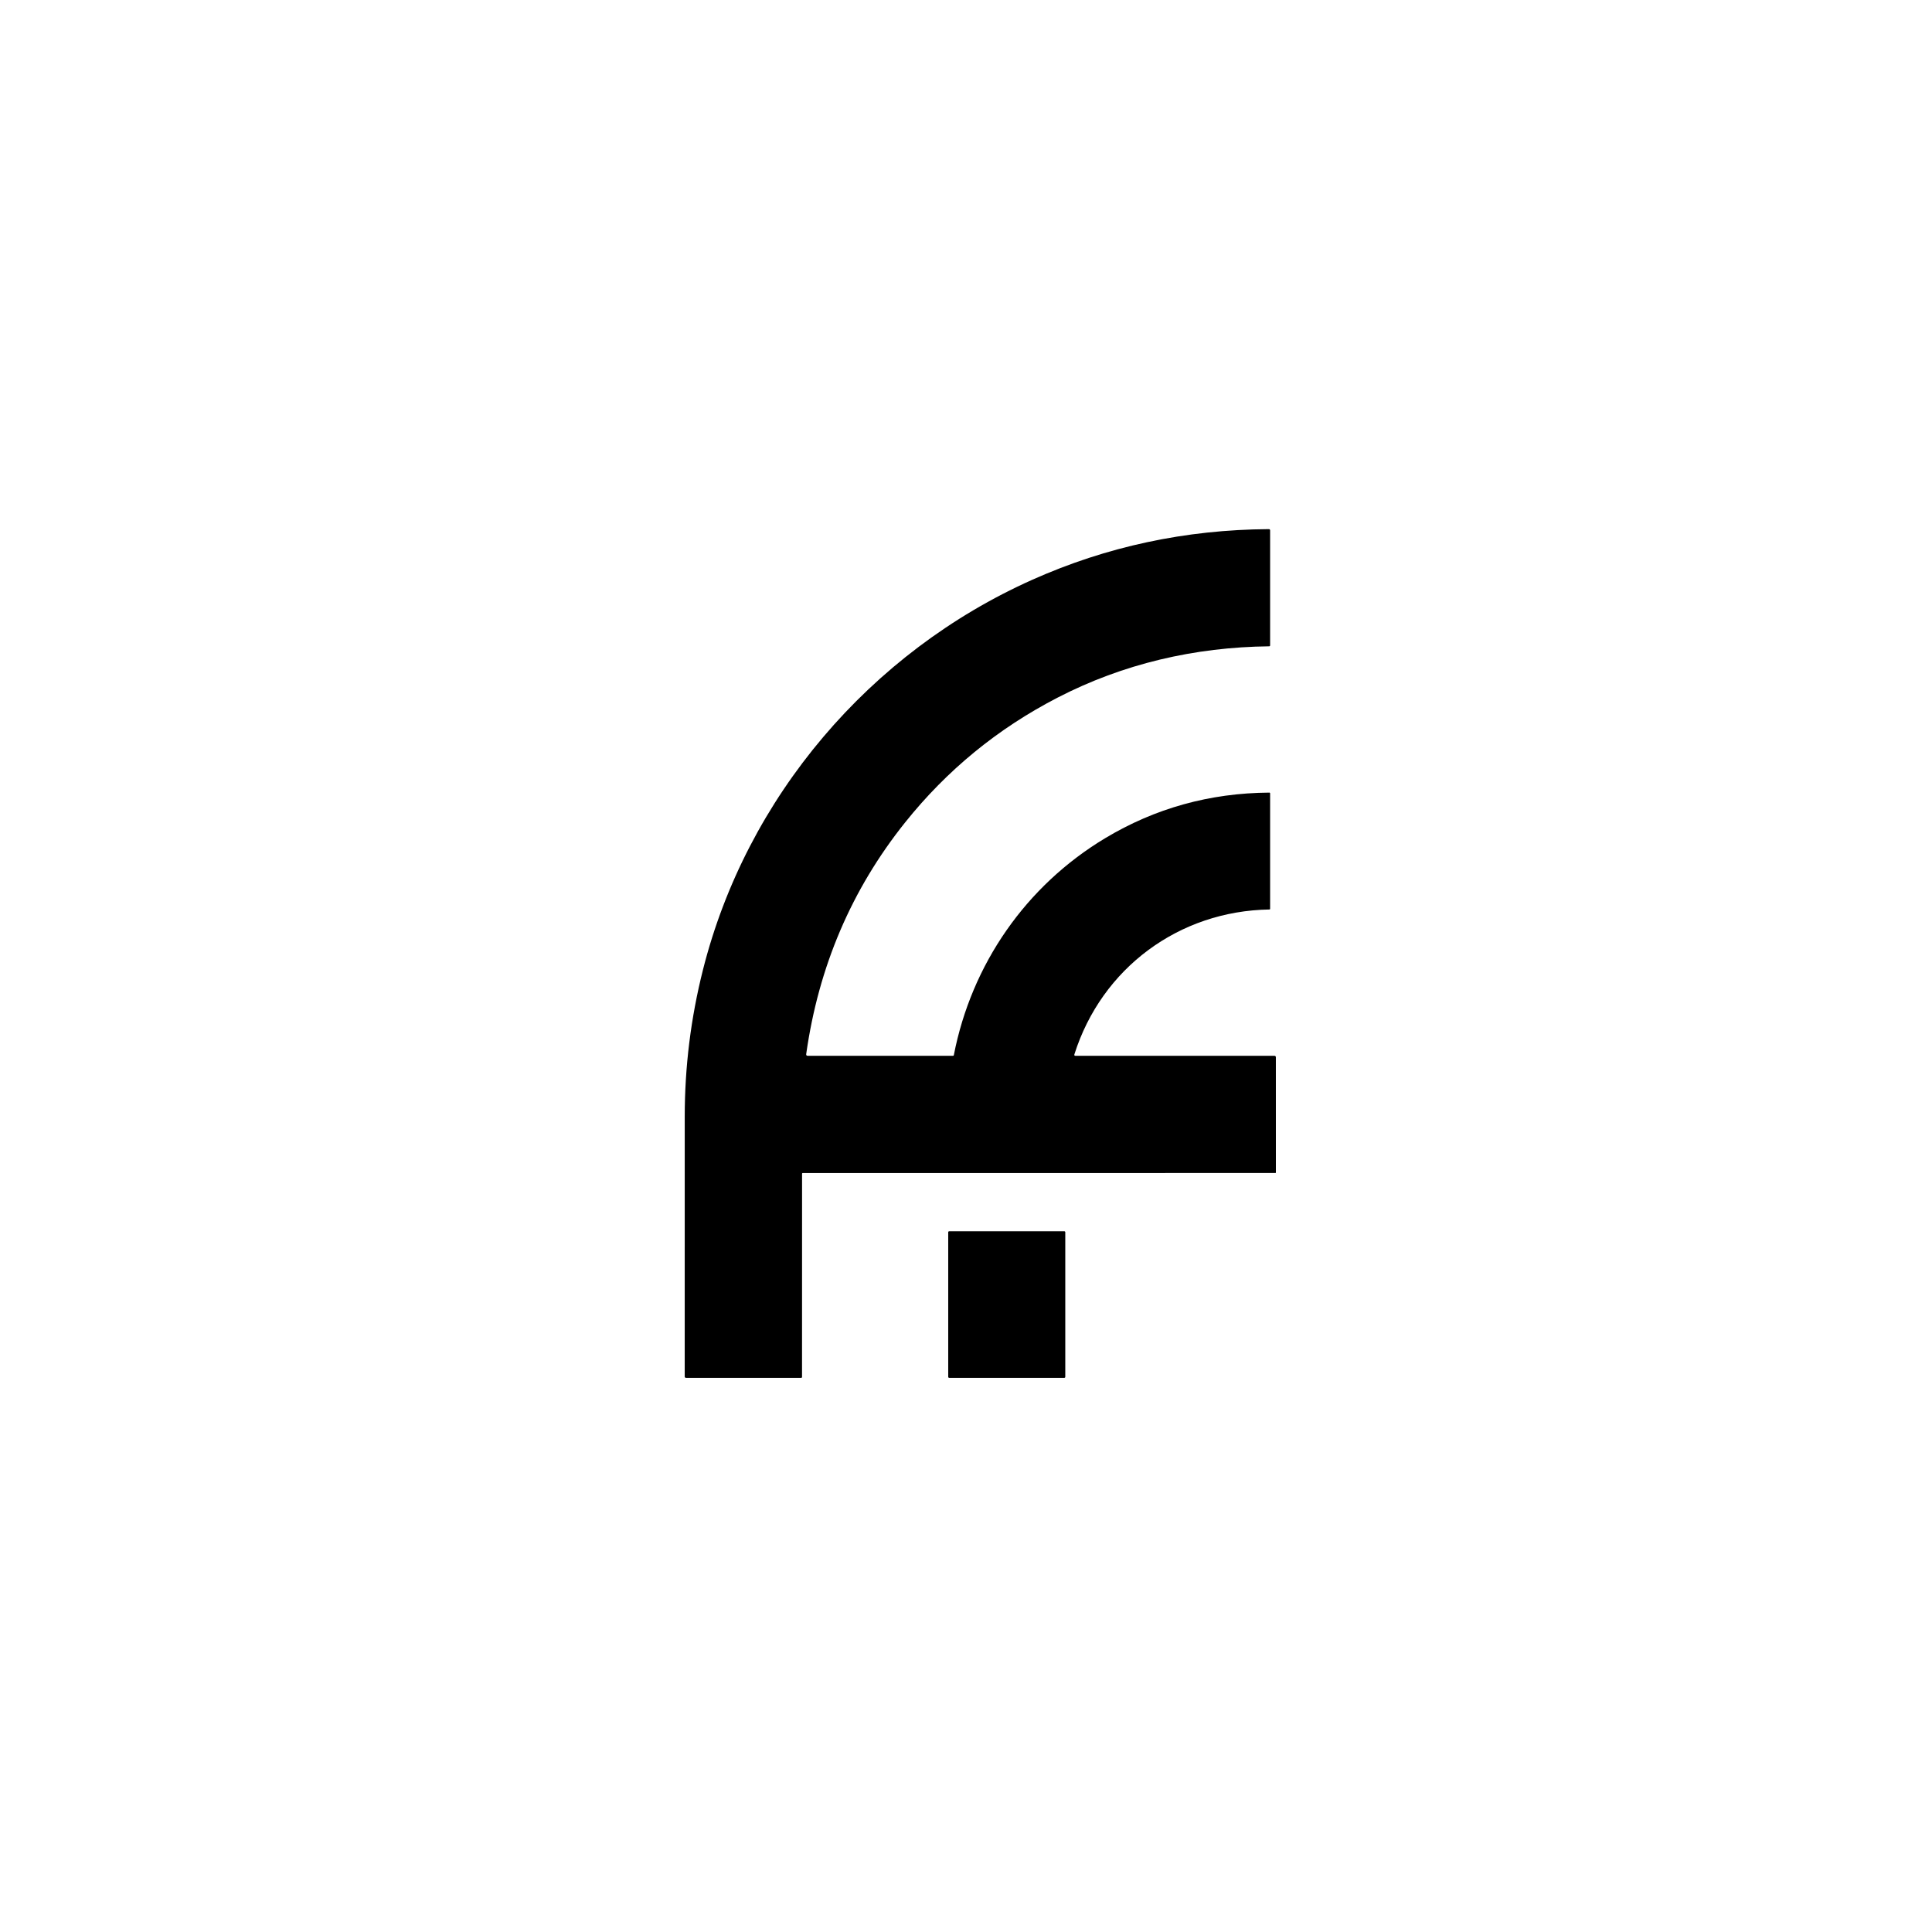 <?xml version="1.0" encoding="UTF-8" standalone="no" ?>
<!DOCTYPE svg PUBLIC "-//W3C//DTD SVG 1.1//EN" "http://www.w3.org/Graphics/SVG/1.1/DTD/svg11.dtd">
<svg xmlns="http://www.w3.org/2000/svg" xmlns:xlink="http://www.w3.org/1999/xlink" version="1.1" width="1080" height="1080" viewBox="0 0 1080 1080" xml:space="preserve">
<desc>Created with Fabric.js 5.2.4</desc>
<defs>
</defs>
<g transform="matrix(1 0 0 1 540 540)" id="56ecb188-8d12-4aa0-9588-f0f4b8ce5d39"  >
</g>
<g transform="matrix(1 0 0 1 540 540)" id="f129f54c-cd8d-4f14-bd9a-765ed14d6334"  >
<rect style="stroke: none; stroke-width: 1; stroke-dasharray: none; stroke-linecap: butt; stroke-dashoffset: 0; stroke-linejoin: miter; stroke-miterlimit: 4; fill: rgb(255,255,255); fill-rule: nonzero; opacity: 1; visibility: hidden;" vector-effect="non-scaling-stroke"  x="-540" y="-540" rx="0" ry="0" width="1080" height="1080" />
</g>
<g transform="matrix(1 0 0 1 548 533)"  >
<path style="stroke: rgb(129,129,129); stroke-opacity: 0; stroke-width: 2; stroke-dasharray: none; stroke-linecap: butt; stroke-dashoffset: 0; stroke-linejoin: miter; stroke-miterlimit: 4; fill: rgb(0,0,0); fill-rule: nonzero; opacity: 1;" vector-effect="non-scaling-stroke"  transform=" translate(-242, -299)" d="M 295.25 356.21 Q 294.33 356.21 294.61 355.33 C 309.86 307.2 353.05 275.19 403.64 274.41 C 403.84 274.405 404 274.245 404 274.05 L 404 209.49 C 404 209.377 403.954 209.268 403.873 209.189 C 403.793 209.11 403.683 209.067 403.57 209.07 Q 353.64 209.42 311.79 234.56 C 267.58 261.12 237.1 304.94 227.19 355.86 C 227.148 356.057 226.977 356.199 226.78 356.2 L 145.56 356.2 Q 144.53 356.2 144.68 355.18 Q 155.05 281.96 199.91 225.82 Q 235.04 181.86 285.21 155.97 C 321.86 137.05 361.8 127.76 403.43 127.29 Q 404 127.29 404 126.72 L 404 62.52 Q 404 61.79 403.26 61.79 Q 333.39 62.23 271.04 90.1 C 180.35 130.63 111.32 211.49 86.95 308.16 Q 76.77 348.53 76.77 390.23 Q 76.76 463.16 76.76 535.52 C 76.76 535.706 76.833 535.884 76.962 536.015 C 77.091 536.146 77.267 536.22 77.45 536.22 L 141.81 536.22 Q 142.34 536.22 142.34 535.69 L 142.36 422.06 C 142.36 421.883 142.508 421.74 142.69 421.74 L 407 421.73 C 407.061 421.73 407.12 421.706 407.163 421.663 C 407.206 421.62 407.23 421.561 407.23 421.5 L 407.22 356.96 C 407.22 356.758 407.14 356.565 406.997 356.423 C 406.855 356.28 406.662 356.2 406.46 356.2 L 295.25 356.21" stroke-linecap="round" />
</g>
<g transform="matrix(1 0 0 1 562.78 729.25)"  >
<path style="stroke: rgb(129,129,129); stroke-opacity: 0; stroke-width: 2; stroke-dasharray: none; stroke-linecap: butt; stroke-dashoffset: 0; stroke-linejoin: miter; stroke-miterlimit: 4; fill: rgb(0,0,0); fill-rule: nonzero; opacity: 1;" vector-effect="non-scaling-stroke"  transform=" translate(-256.78, -495.25)" d="M 289.5 454.83 C 289.5 454.684 289.442 454.544 289.339 454.441 C 289.236 454.338 289.096 454.28 288.95 454.28 L 224.61 454.28 C 224.464 454.28 224.324 454.338 224.221 454.441 C 224.118 454.544 224.06 454.684 224.06 454.83 L 224.06 535.67 C 224.06 535.816 224.118 535.956 224.221 536.059 C 224.324 536.162 224.464 536.22 224.61 536.22 L 288.95 536.22 C 289.096 536.22 289.236 536.162 289.339 536.059 C 289.442 535.956 289.5 535.816 289.5 535.67 L 289.5 454.83" stroke-linecap="round" />
</g>
</svg>